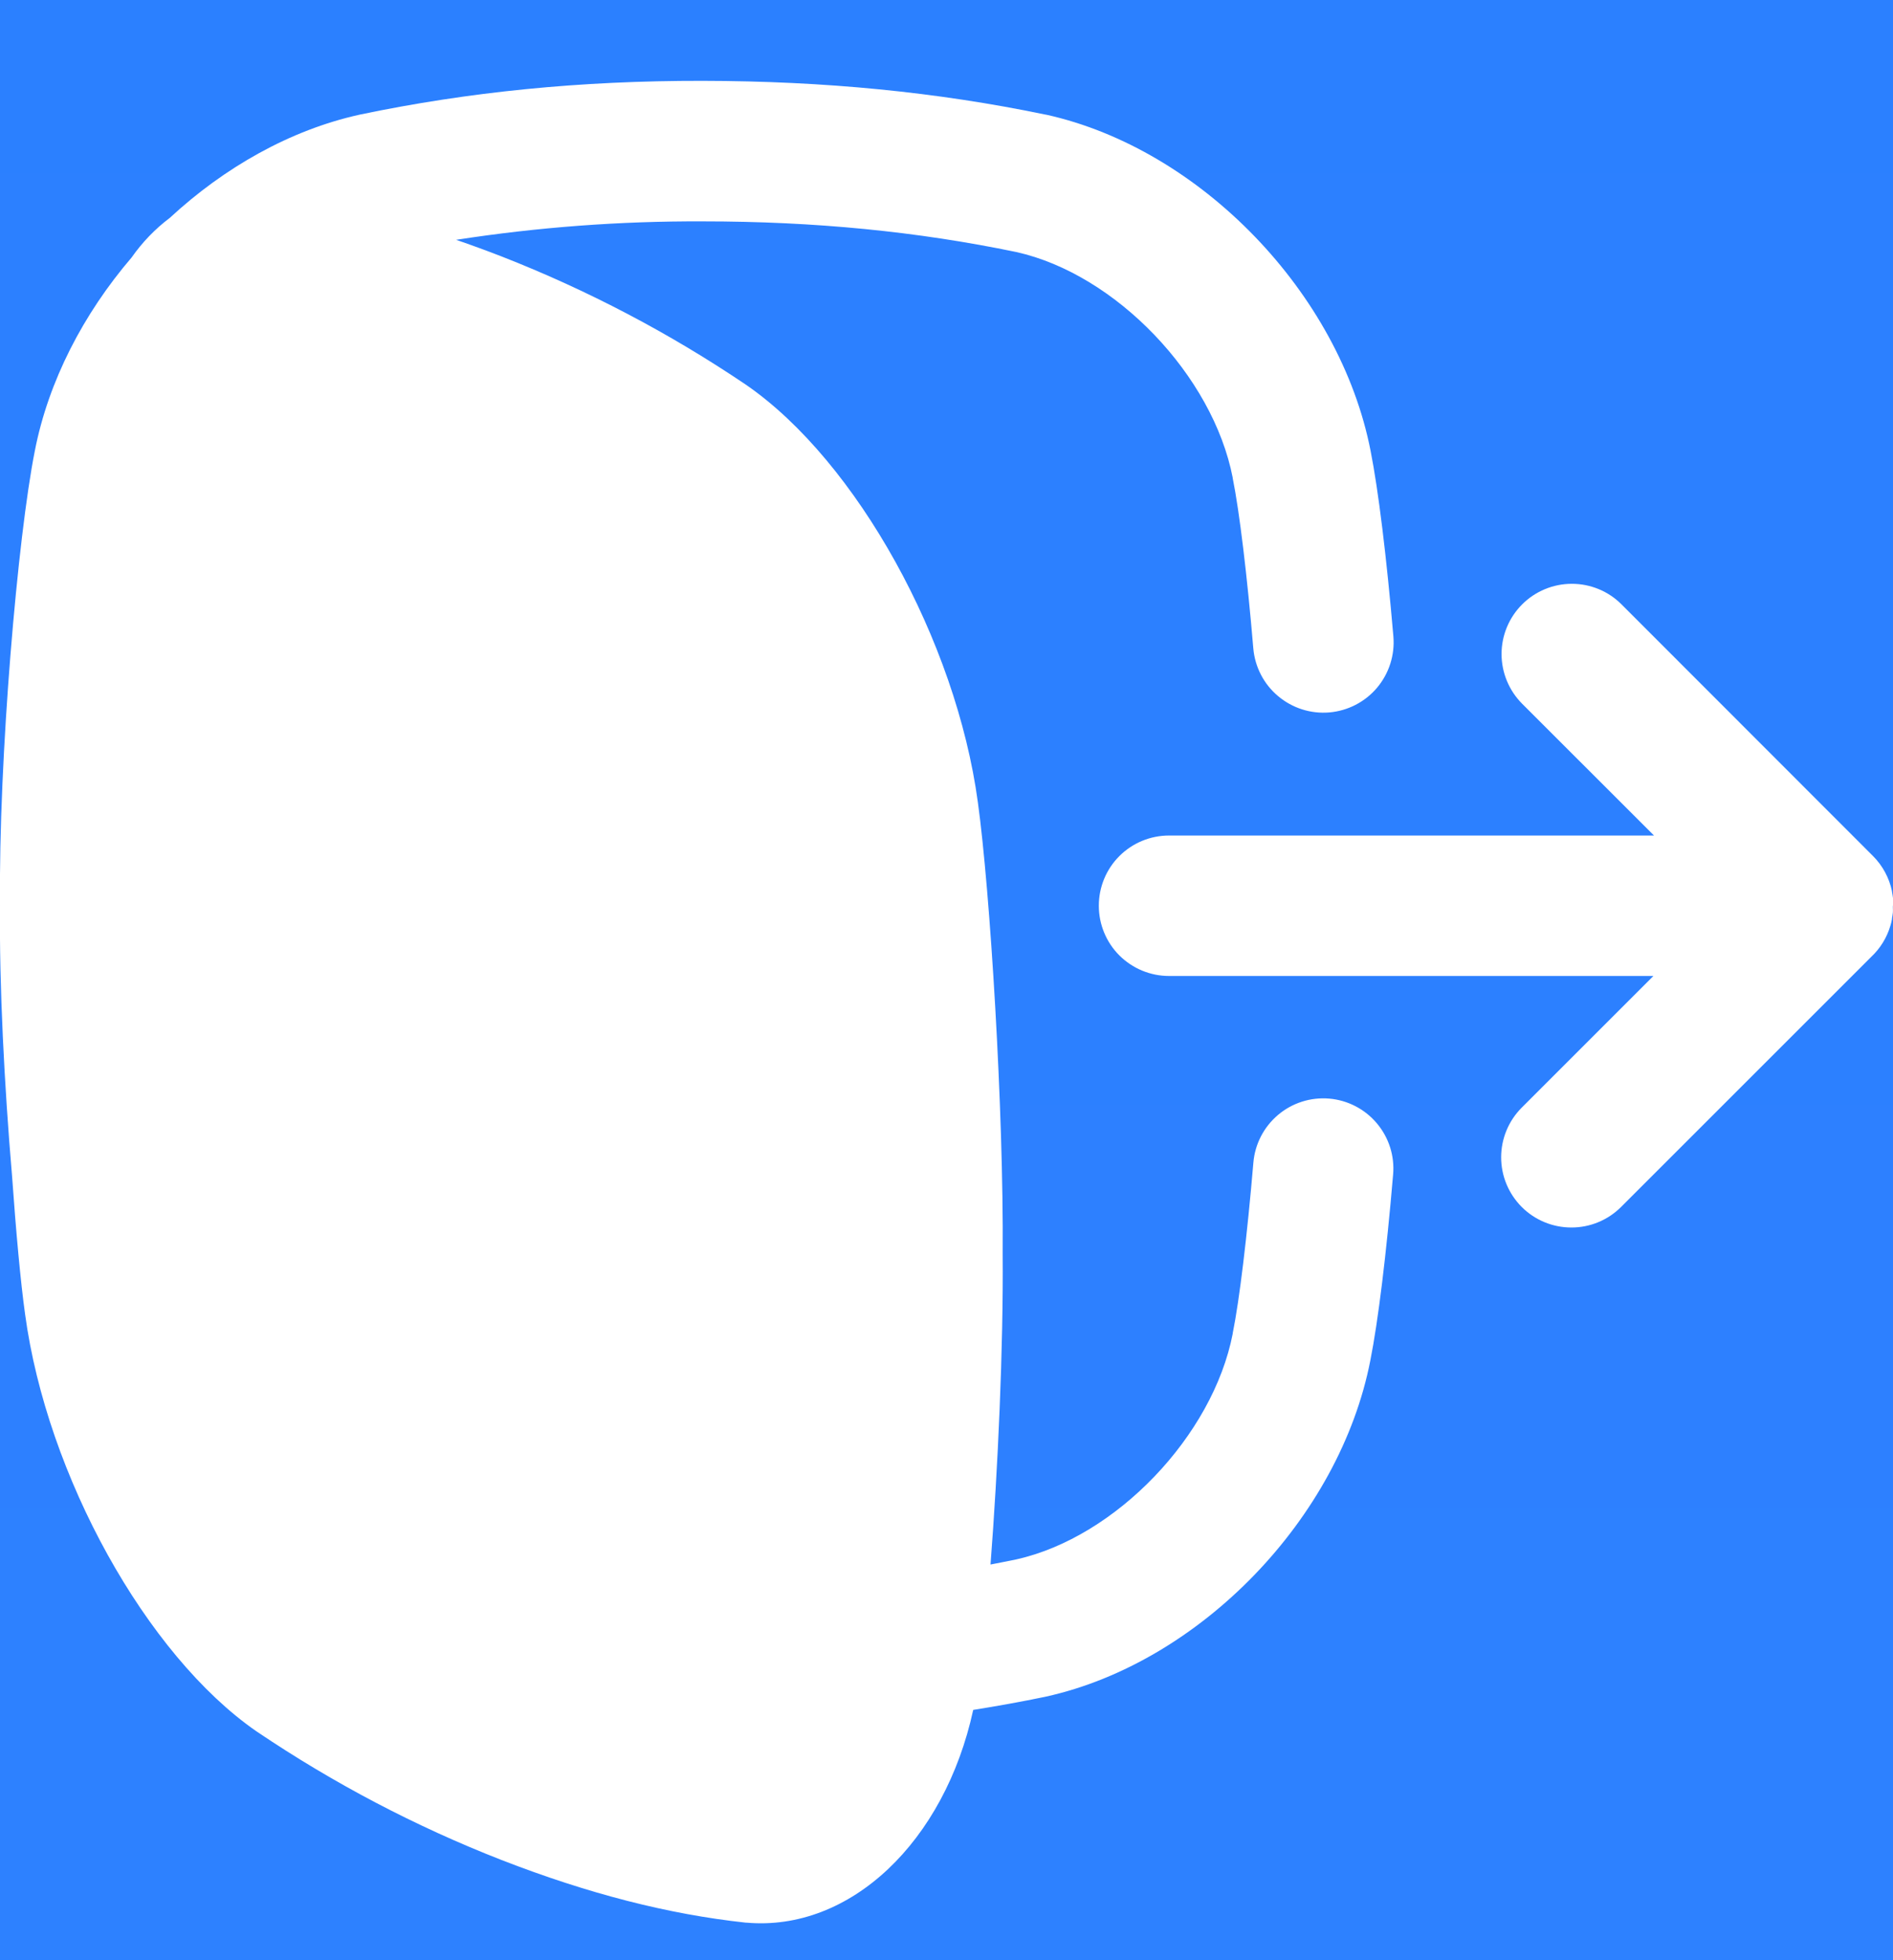 <svg width="28" height="29" viewBox="0 0 28 29" fill="none" xmlns="http://www.w3.org/2000/svg">
<rect width="28" height="29" fill="#1E1E1E"/>
<g clip-path="url(#clip0_1_2)" filter="url(#filter0_b_1_2)">
<rect width="1474.75" height="1073.29" transform="translate(-46 -596)" fill="url(#paint0_linear_1_2)"/>
<g clip-path="url(#clip1_1_2)">
<path d="M19.66 16.253C19.385 16.23 19.113 16.317 18.903 16.495C18.693 16.673 18.562 16.927 18.539 17.201C18.447 18.285 18.334 19.227 18.234 19.723V19.729C17.94 21.244 16.505 22.741 15.034 23.07C14.906 23.096 14.778 23.122 14.651 23.146C14.76 21.739 14.842 19.939 14.831 18.552C14.847 16.432 14.644 13.169 14.464 11.87C14.141 9.478 12.671 6.826 11.044 5.699L11.034 5.692C9.903 4.928 8.69 4.291 7.419 3.794C7.192 3.706 6.968 3.624 6.747 3.548C7.954 3.361 9.173 3.27 10.395 3.275C12.057 3.275 13.575 3.426 15.034 3.729C16.505 4.057 17.94 5.556 18.234 7.07V7.076C18.333 7.569 18.447 8.511 18.538 9.592C18.562 9.867 18.693 10.121 18.904 10.298C19.115 10.476 19.387 10.563 19.662 10.54C19.937 10.516 20.191 10.385 20.369 10.174C20.546 9.963 20.633 9.691 20.61 9.416C20.51 8.246 20.387 7.246 20.273 6.671C19.819 4.34 17.757 2.203 15.476 1.697L15.462 1.695C13.859 1.362 12.202 1.199 10.391 1.196C8.579 1.193 6.929 1.36 5.325 1.695L5.312 1.698C4.294 1.924 3.32 2.475 2.512 3.223C2.294 3.387 2.104 3.585 1.947 3.809C1.234 4.642 0.716 5.638 0.515 6.671C0.263 7.934 -0.022 11.212 2.92193e-05 13.399C-0.012 14.573 0.064 16.061 0.177 17.382C0.237 18.23 0.305 18.968 0.371 19.442C0.694 21.833 2.165 24.486 3.792 25.613L3.801 25.619C4.933 26.383 6.145 27.02 7.417 27.517C8.704 28.017 9.885 28.32 11.029 28.444H11.039C12.575 28.581 13.972 27.247 14.395 25.297C14.752 25.24 15.107 25.176 15.459 25.103L15.472 25.1C17.754 24.595 19.816 22.457 20.269 20.127C20.384 19.551 20.507 18.548 20.606 17.376C20.63 17.101 20.543 16.829 20.365 16.618C20.188 16.408 19.934 16.276 19.66 16.253Z" fill="white"/>
<path d="M28.005 13.398C28.005 13.363 28.005 13.329 28 13.294C28 13.292 28 13.29 28 13.288C27.996 13.255 27.991 13.223 27.985 13.192V13.184C27.944 12.987 27.846 12.806 27.703 12.663L23.984 8.941C23.79 8.746 23.525 8.637 23.25 8.637C22.974 8.637 22.71 8.746 22.515 8.941C22.32 9.136 22.21 9.4 22.21 9.676C22.21 9.951 22.32 10.216 22.514 10.411L24.465 12.361H17.292C17.016 12.361 16.752 12.47 16.557 12.665C16.362 12.86 16.253 13.124 16.253 13.4C16.253 13.675 16.362 13.94 16.557 14.135C16.752 14.329 17.016 14.439 17.292 14.439H24.456L22.507 16.388C22.313 16.583 22.204 16.847 22.204 17.122C22.204 17.398 22.314 17.661 22.508 17.856C22.703 18.051 22.967 18.16 23.242 18.16C23.517 18.161 23.781 18.052 23.976 17.858L27.678 14.156C27.812 14.03 27.91 13.871 27.962 13.694C27.972 13.663 27.979 13.631 27.985 13.598C27.986 13.594 27.986 13.589 27.985 13.585C27.99 13.557 27.995 13.53 27.998 13.501C28.001 13.471 27.998 13.458 27.998 13.437V13.401L28.005 13.398Z" fill="white"/>
</g>
</g>
<defs>
<filter id="filter0_b_1_2" x="-168.896" y="-718.896" width="1720.54" height="1319.08" filterUnits="userSpaceOnUse" color-interpolation-filters="sRGB">
<feFlood flood-opacity="0" result="BackgroundImageFix"/>
<feGaussianBlur in="BackgroundImageFix" stdDeviation="61.448"/>
<feComposite in2="SourceAlpha" operator="in" result="effect1_backgroundBlur_1_2"/>
<feBlend mode="normal" in="SourceGraphic" in2="effect1_backgroundBlur_1_2" result="shape"/>
</filter>
<linearGradient id="paint0_linear_1_2" x1="737.376" y1="0" x2="737.376" y2="1073.29" gradientUnits="userSpaceOnUse">
<stop stop-color="#0066FF"/>
<stop offset="1" stop-color="#4E94FF"/>
</linearGradient>
<clipPath id="clip0_1_2">
<rect width="1474.75" height="1073.29" fill="white" transform="translate(-46 -596)"/>
</clipPath>
<clipPath id="clip1_1_2">
<rect width="28" height="28" fill="white" transform="translate(0 0.825)"/>
</clipPath>
</defs>
</svg>
